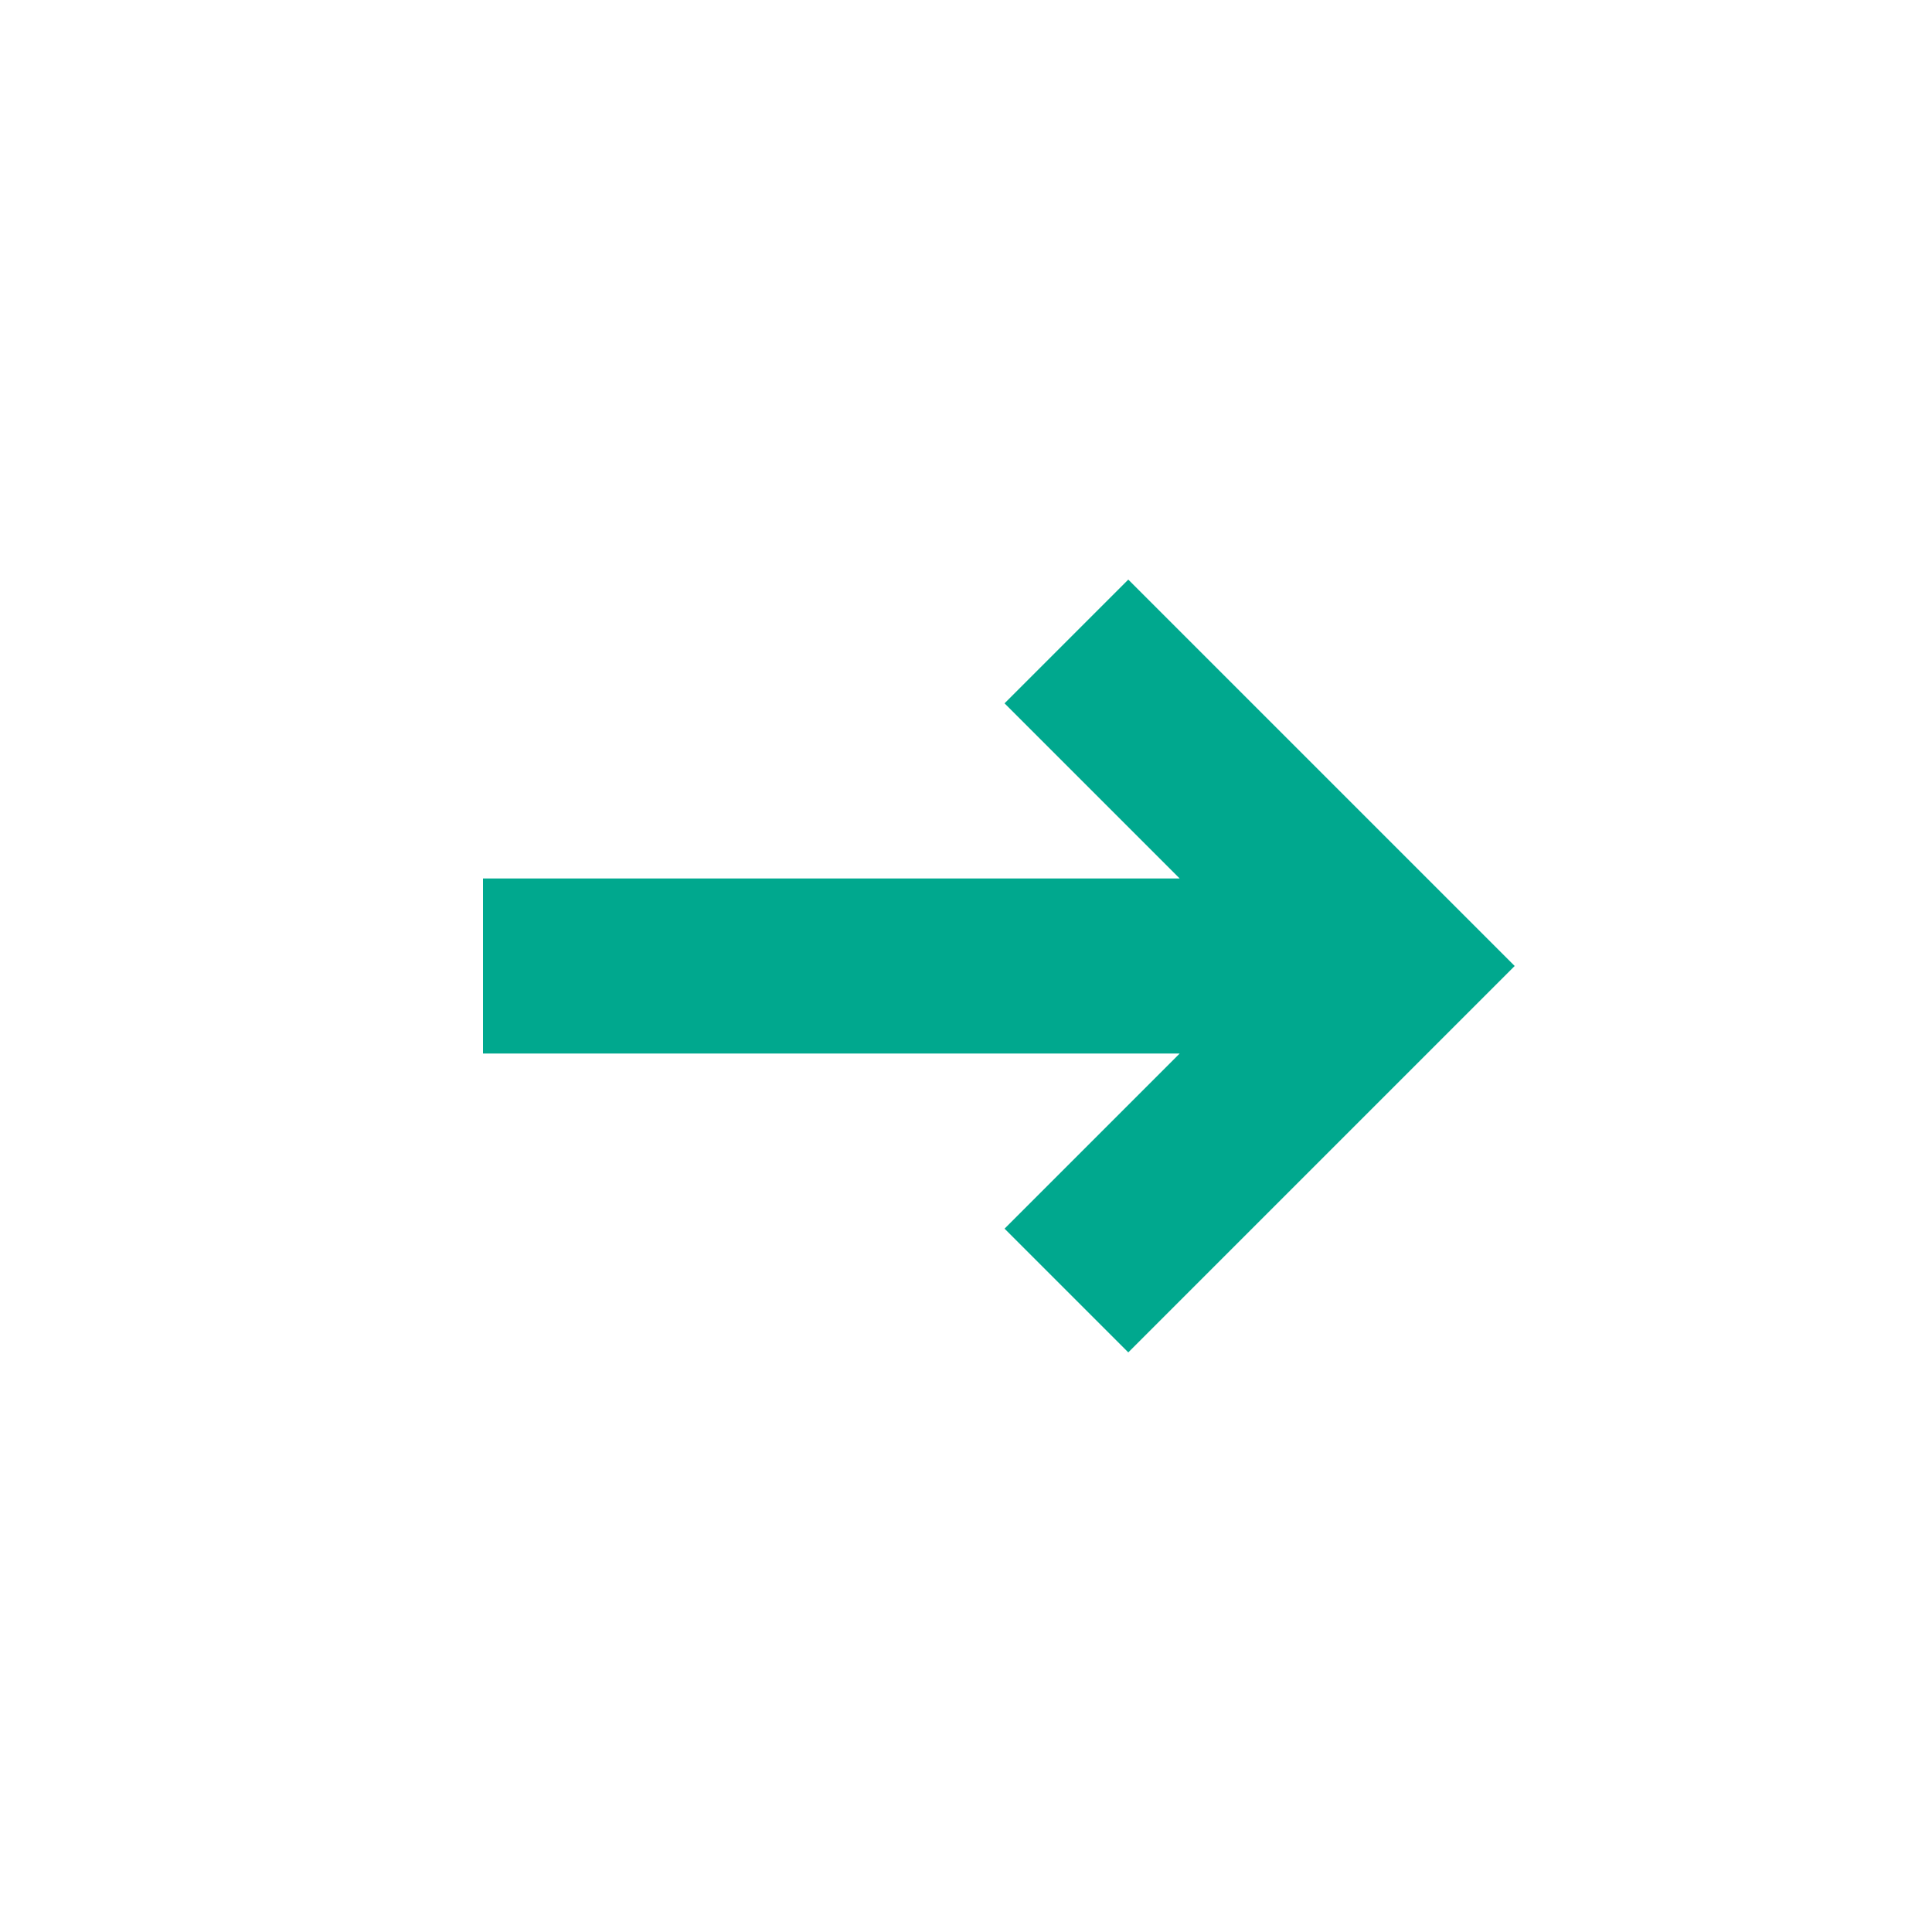 <svg width="20" height="20" viewBox="0 0 20 20" fill="none" xmlns="http://www.w3.org/2000/svg">
<path fill-rule="evenodd" clip-rule="evenodd" d="M12.212 9.094L10.399 7.281L11.68 6L15.68 10L11.68 14L10.399 12.719L12.212 10.906H5V9.094H12.212Z" fill="#00A88E"/>
</svg>

